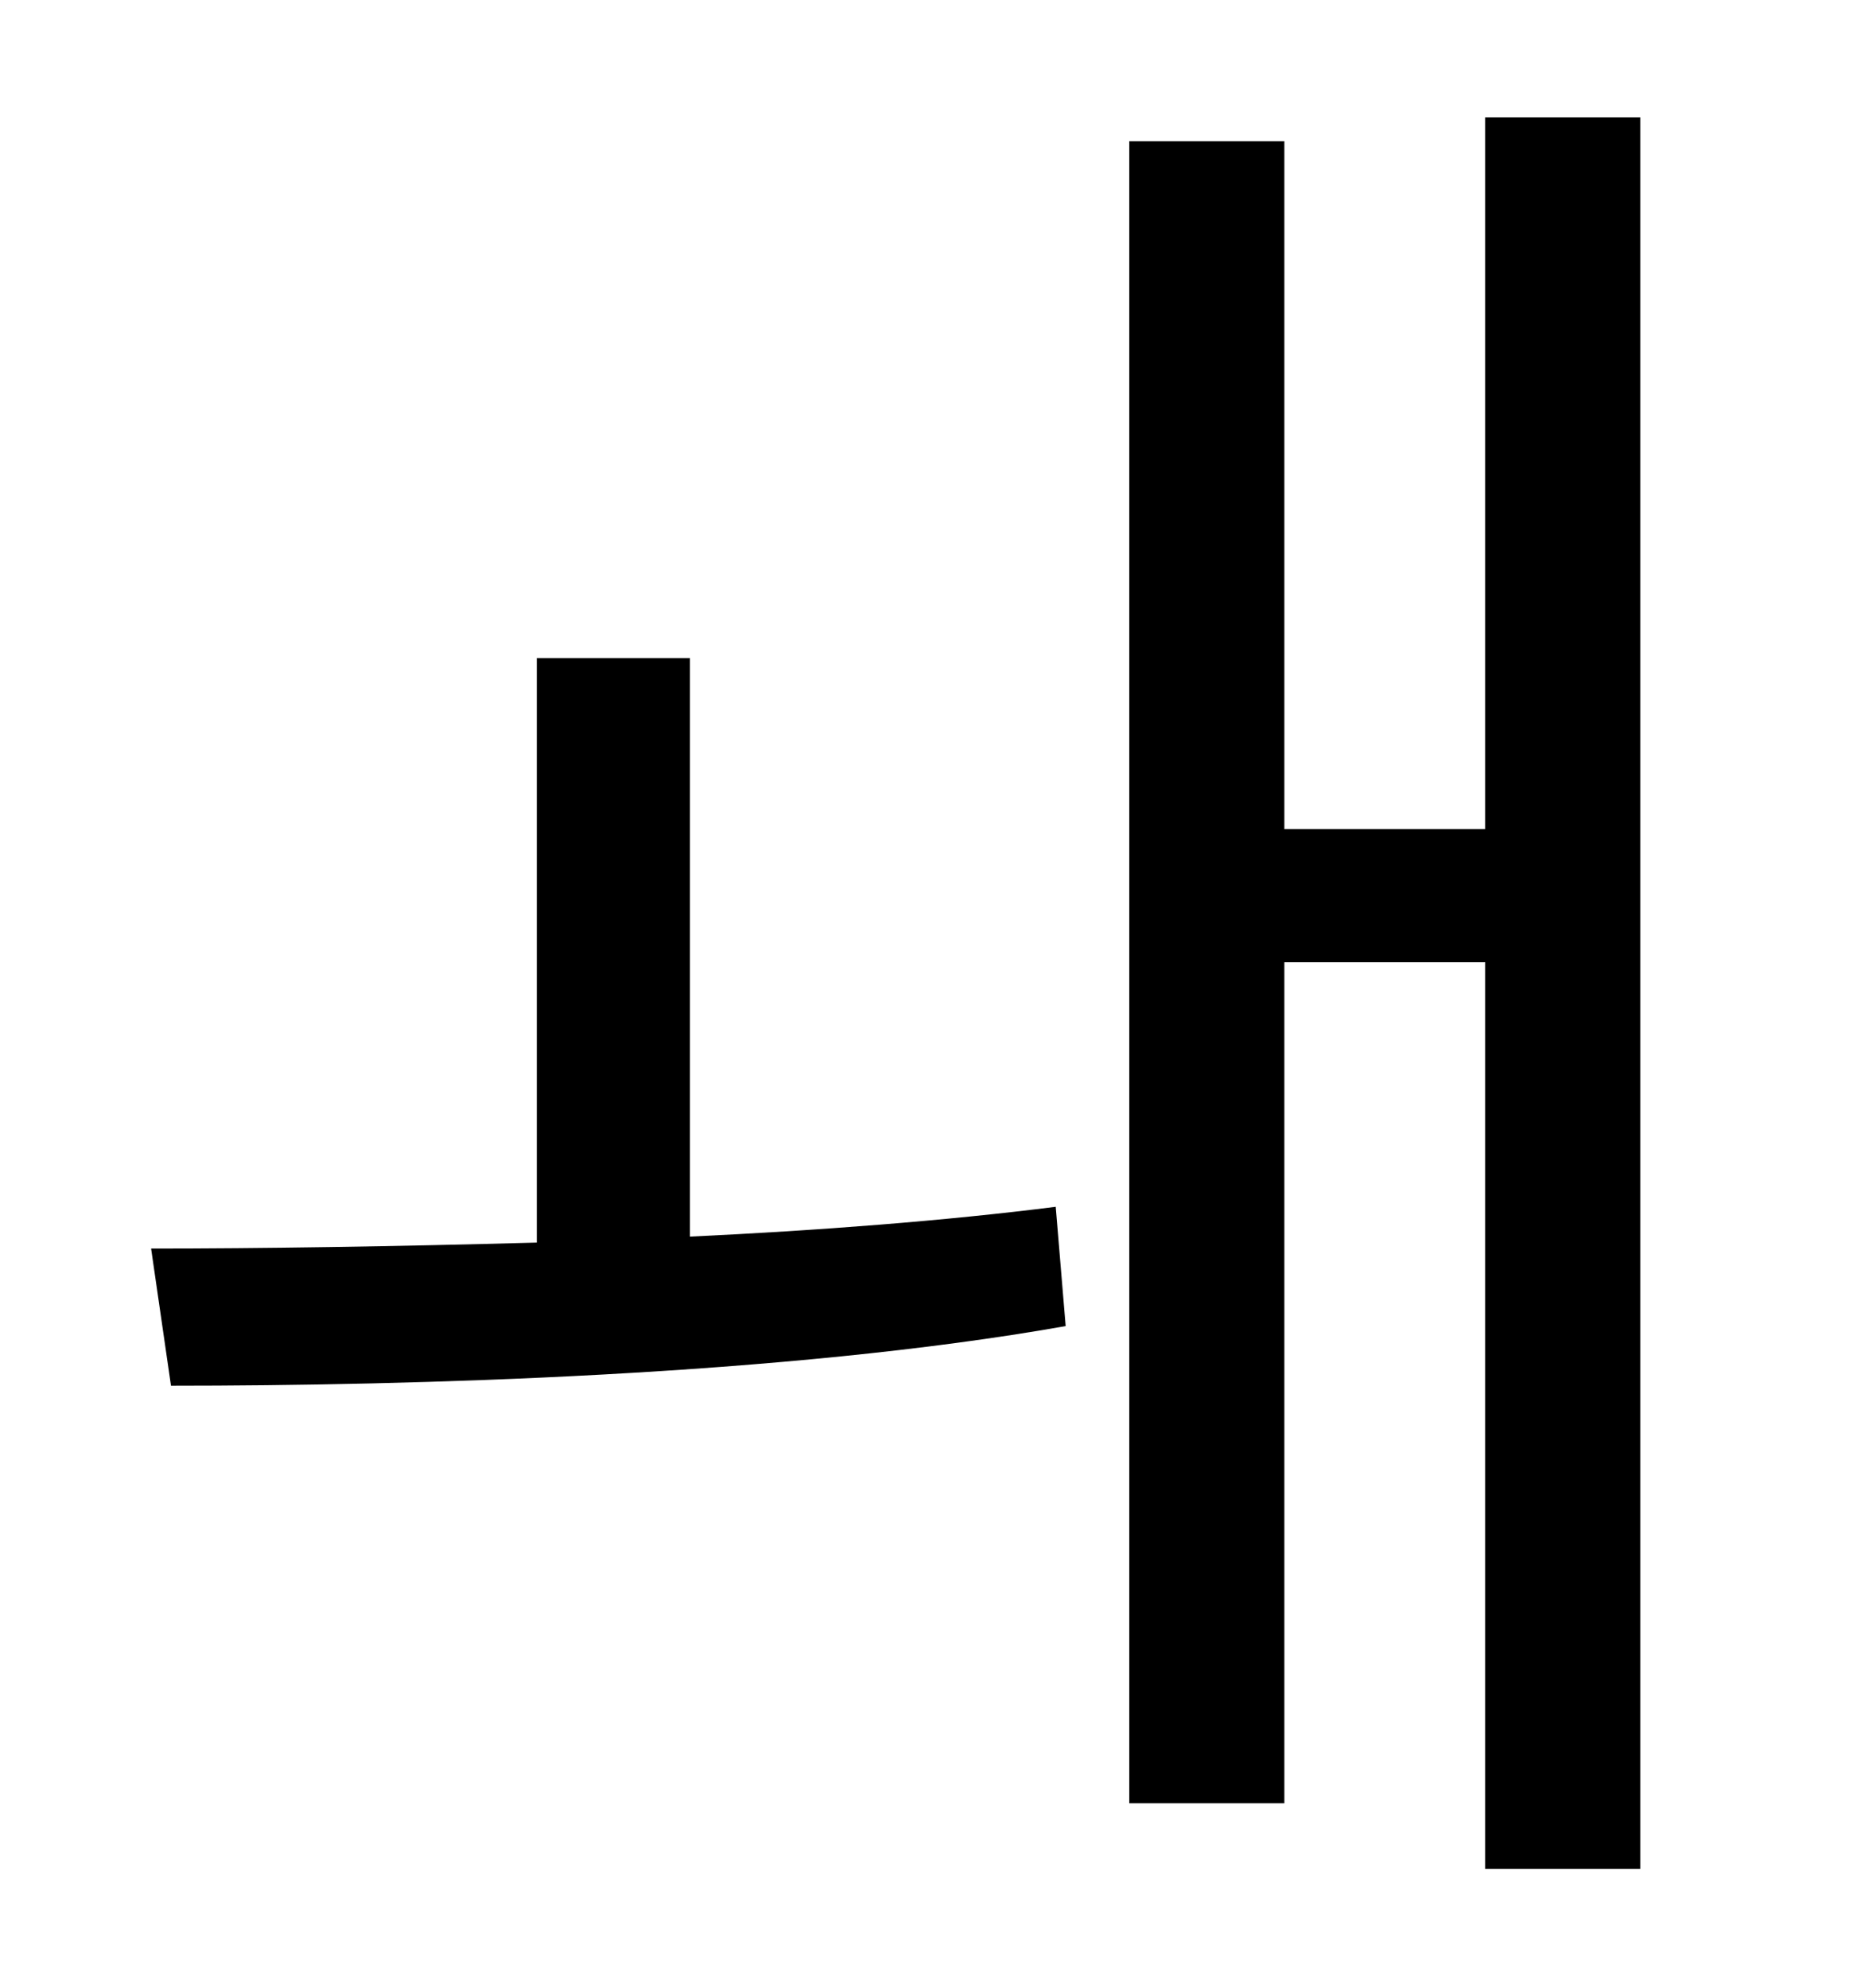 <?xml version="1.0" standalone="no"?>
<!DOCTYPE svg PUBLIC "-//W3C//DTD SVG 1.1//EN" "http://www.w3.org/Graphics/SVG/1.1/DTD/svg11.dtd" >
<svg xmlns="http://www.w3.org/2000/svg" xmlns:xlink="http://www.w3.org/1999/xlink" version="1.1" viewBox="-10 0 930 1000">
   <path fill="currentColor"
d="M337 331v291c64 -3 129 -8 184 -15l5 60c-141 25 -330 30 -450 30l-10 -69c54 0 122 -1 194 -3v-294h77zM737 59h78v881h-78v-456h-101v423h-78v-836h78v346h101v-358z" />
</svg>
